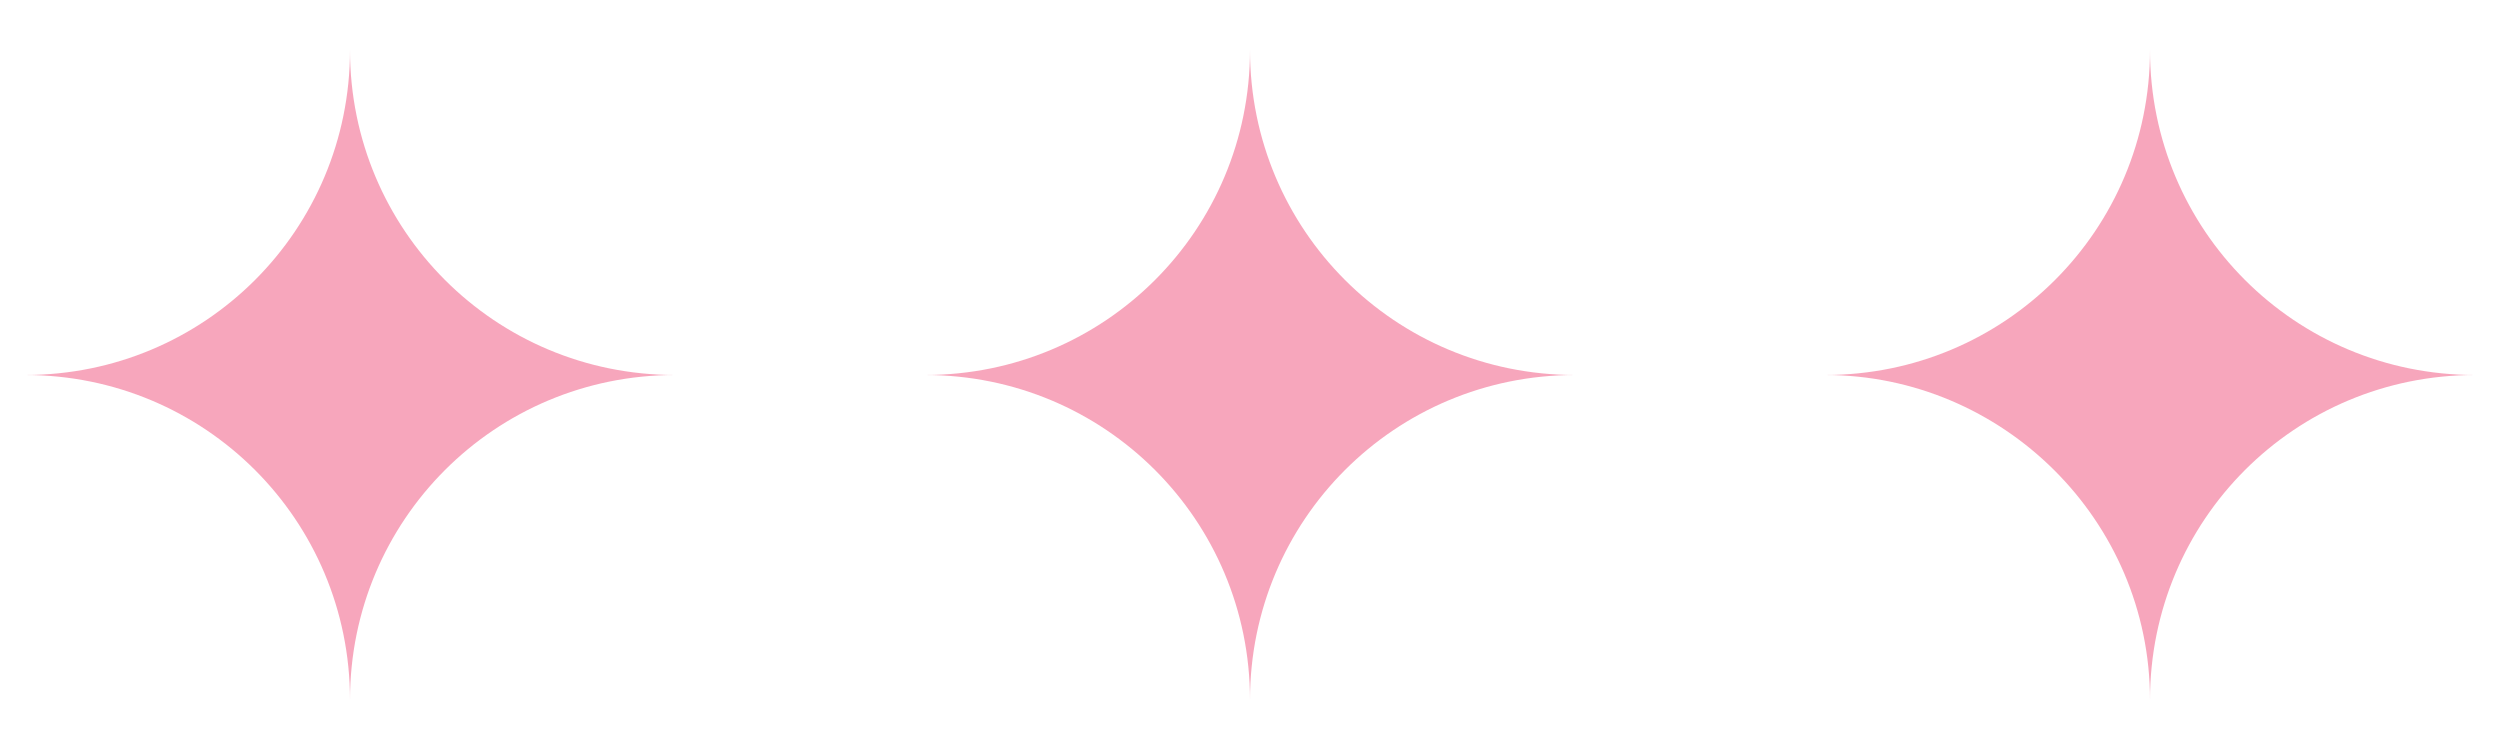 <?xml version="1.0" encoding="utf-8"?>
<!-- Generator: Adobe Illustrator 17.1.0, SVG Export Plug-In . SVG Version: 6.00 Build 0)  -->
<!DOCTYPE svg PUBLIC "-//W3C//DTD SVG 1.1//EN" "http://www.w3.org/Graphics/SVG/1.1/DTD/svg11.dtd">
<svg version="1.1" id="Calque_1" xmlns="http://www.w3.org/2000/svg" xmlns:xlink="http://www.w3.org/1999/xlink" x="0px" y="0px"
	 viewBox="0 0 100 30" enable-background="new 0 0 100 30" xml:space="preserve">
<path opacity="0.4" fill="#EB2259" d="M14,28L14,28c0-7.2,5.8-13,13-13l0,0l0,0l0,0c-7.2,0-13-5.8-13-13l0,0l0,0l0,0
	c0,7.2-5.8,13-13,13l0,0C8.2,15,14,20.8,14,28z"/>
<path opacity="0.4" fill="#EB2259" d="M86,28L86,28c0-7.2,5.8-13,13-13l0,0l0,0l0,0c-7.2,0-13-5.8-13-13l0,0l0,0l0,0
	c0,7.2-5.8,13-13,13l0,0C80.1,15,86,20.8,86,28z"/>
<path opacity="0.4" fill="#EB2259" d="M50,28L50,28c0-7.2,5.8-13,13-13l0,0l0,0l0,0c-7.2,0-13-5.8-13-13l0,0l0,0l0,0
	c0,7.2-5.8,13-13,13l0,0C44.2,15,50,20.8,50,28z"/>
</svg>
